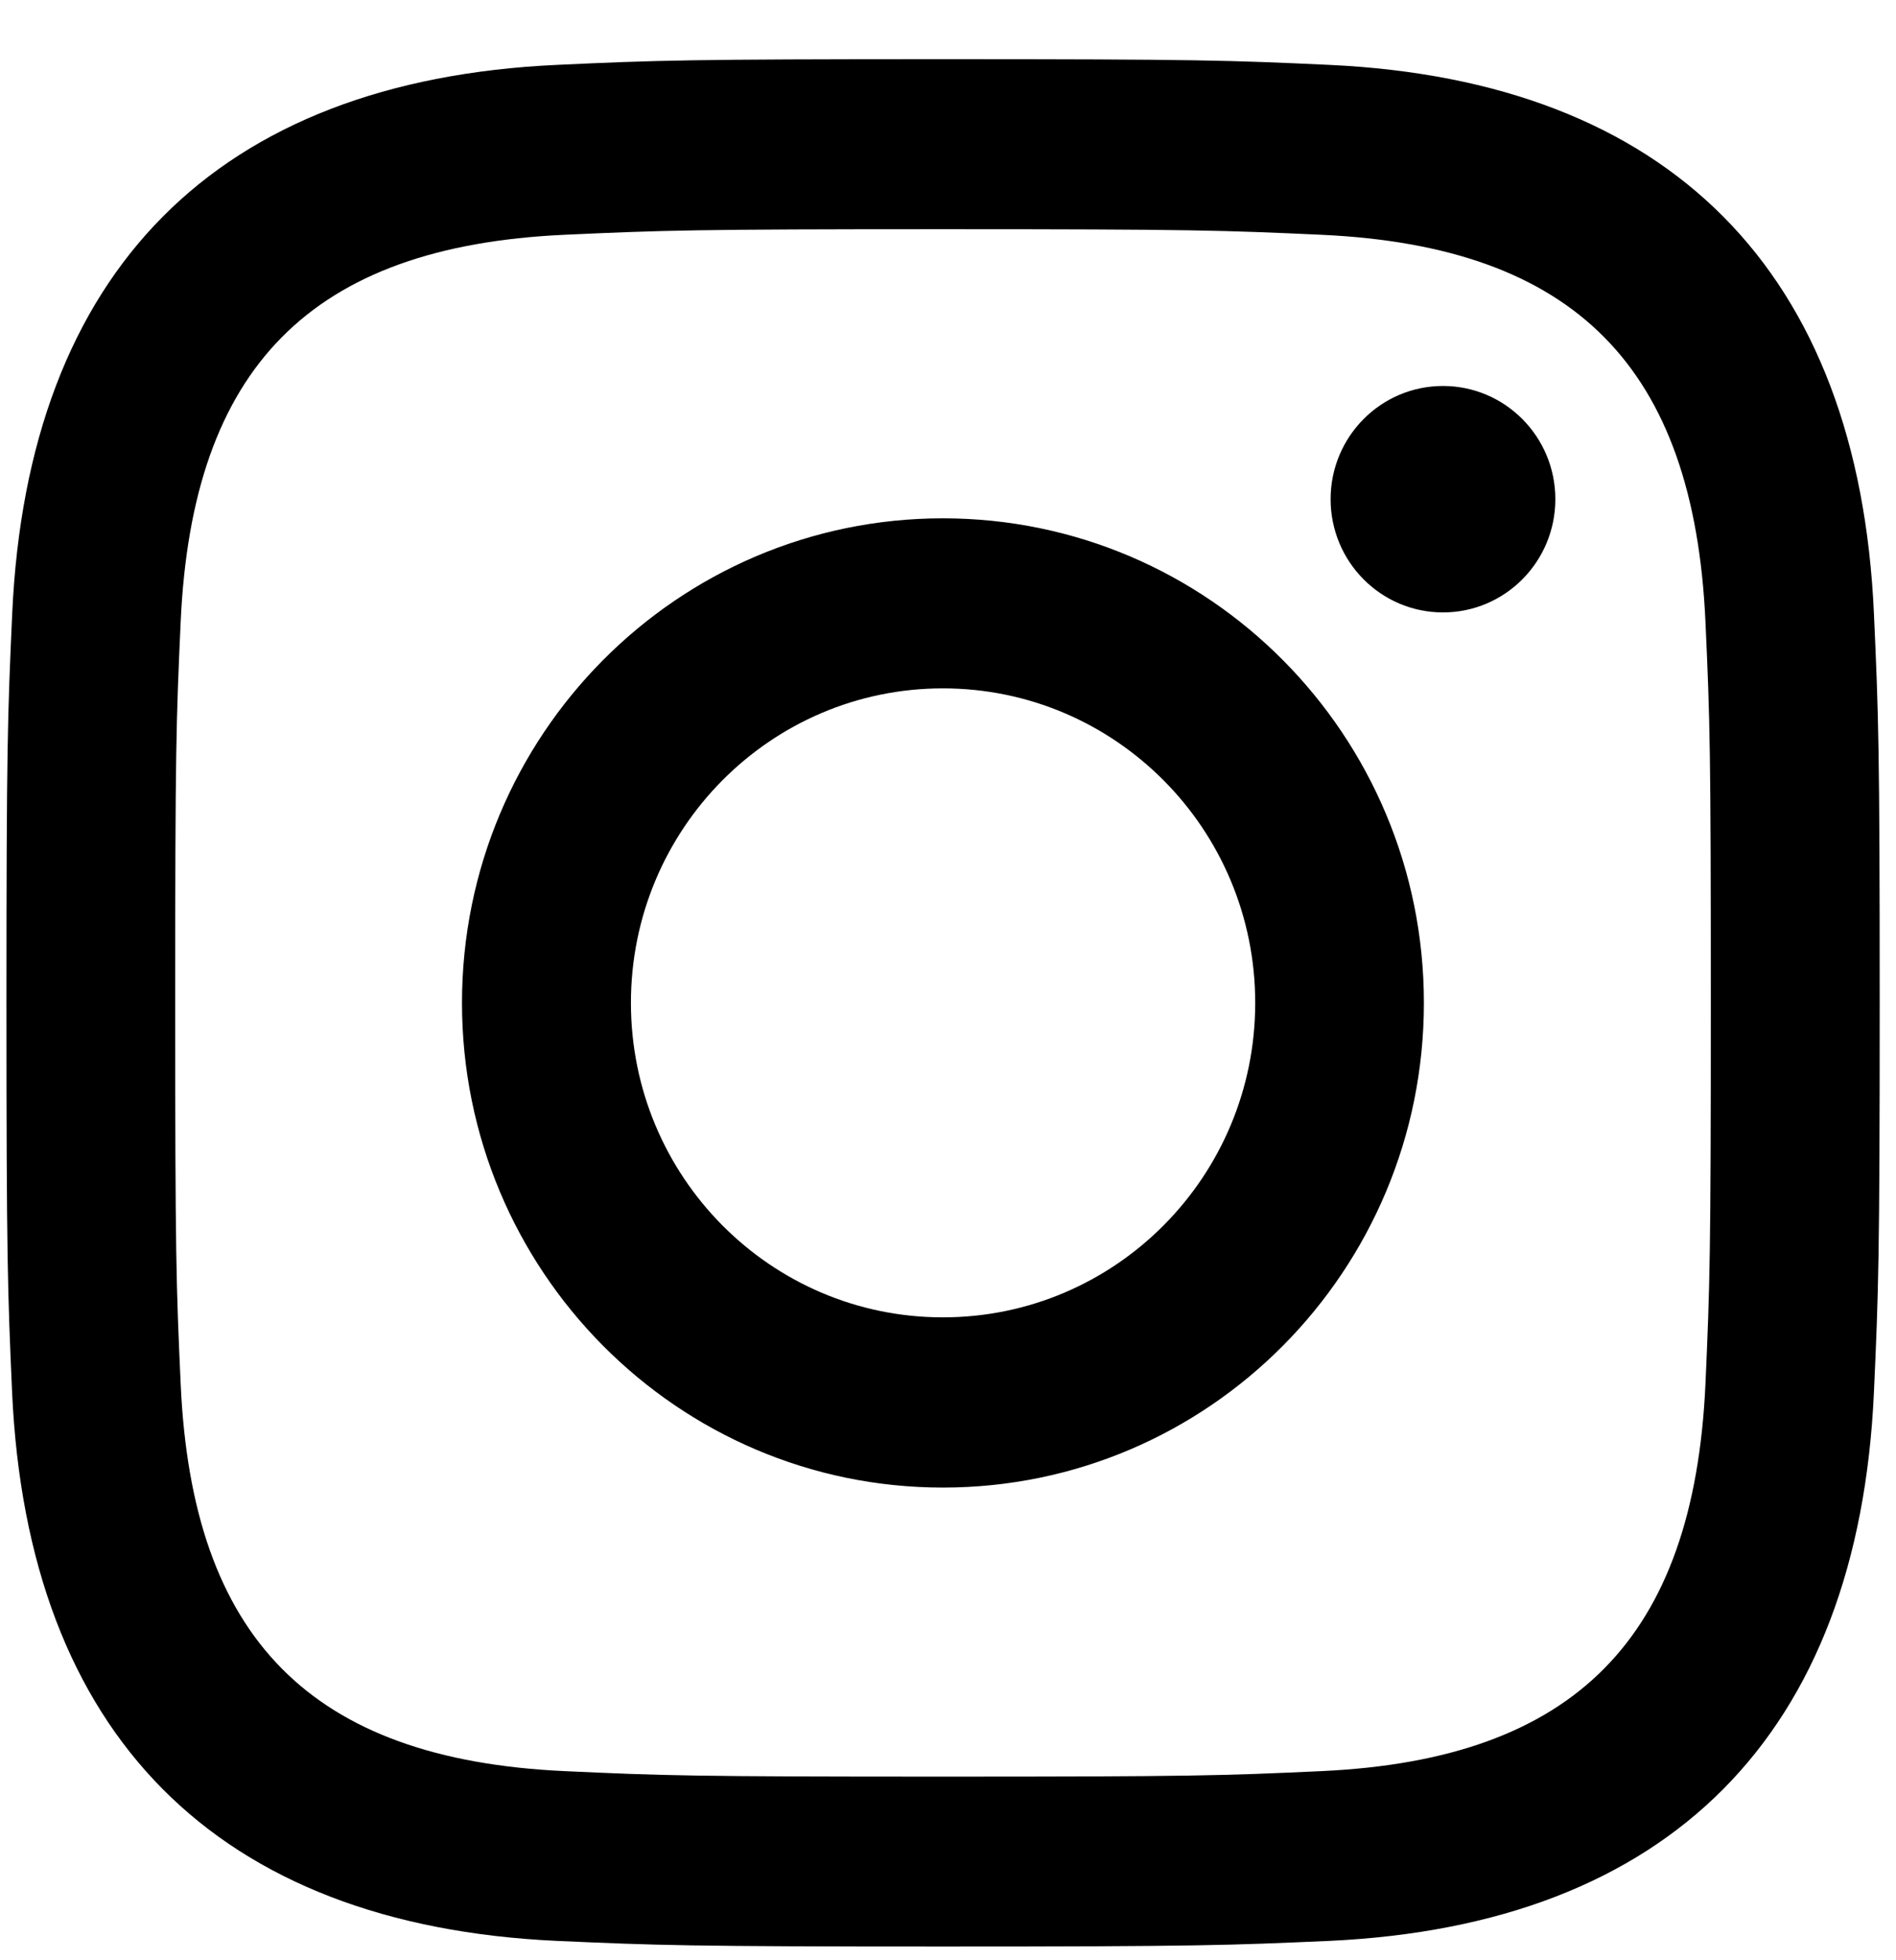 <svg width="30" height="31" viewBox="0 0 30 31" fill="none" xmlns="http://www.w3.org/2000/svg">
<path d="M14.919 3.625C18.878 3.625 19.348 3.642 20.908 3.713C24.928 3.896 26.802 5.816 26.985 9.831C27.057 11.403 27.07 11.876 27.07 15.862C27.07 19.847 27.055 20.316 26.985 21.89C26.8 25.901 24.928 27.825 20.908 28.009C19.348 28.081 18.88 28.096 14.919 28.096C10.964 28.096 10.494 28.081 8.931 28.009C4.907 27.823 3.04 25.897 2.859 21.89C2.787 20.316 2.772 19.845 2.772 15.86C2.772 11.874 2.787 11.403 2.859 9.829C3.042 5.816 4.914 3.896 8.931 3.713C10.496 3.642 10.964 3.625 14.919 3.625ZM14.919 0.936C10.897 0.936 10.394 0.953 8.812 1.026C3.432 1.274 0.439 4.282 0.193 9.706C0.121 11.299 0.102 11.807 0.102 15.86C0.102 19.912 0.121 20.421 0.191 22.013C0.437 27.433 3.425 30.445 8.812 30.694C10.394 30.764 10.897 30.783 14.919 30.783C18.945 30.783 19.452 30.764 21.03 30.694C26.408 30.445 29.407 27.437 29.651 22.013C29.723 20.421 29.742 19.912 29.742 15.86C29.742 11.807 29.723 11.299 29.651 9.708C29.41 4.292 26.419 1.276 21.032 1.026C19.452 0.953 18.945 0.936 14.919 0.936ZM14.919 8.197C10.718 8.197 7.31 11.628 7.31 15.86C7.31 20.091 10.718 23.525 14.919 23.525C19.124 23.525 22.53 20.093 22.53 15.86C22.53 11.628 19.124 8.197 14.919 8.197ZM14.919 20.833C12.192 20.833 9.983 18.607 9.983 15.86C9.983 13.112 12.192 10.886 14.919 10.886C17.648 10.886 19.861 13.112 19.861 15.86C19.861 18.607 17.648 20.833 14.919 20.833ZM22.832 6.104C21.849 6.104 21.054 6.906 21.054 7.894C21.054 8.883 21.849 9.685 22.832 9.685C23.814 9.685 24.61 8.883 24.61 7.894C24.61 6.906 23.814 6.104 22.832 6.104Z" fill="black"/>
</svg>
